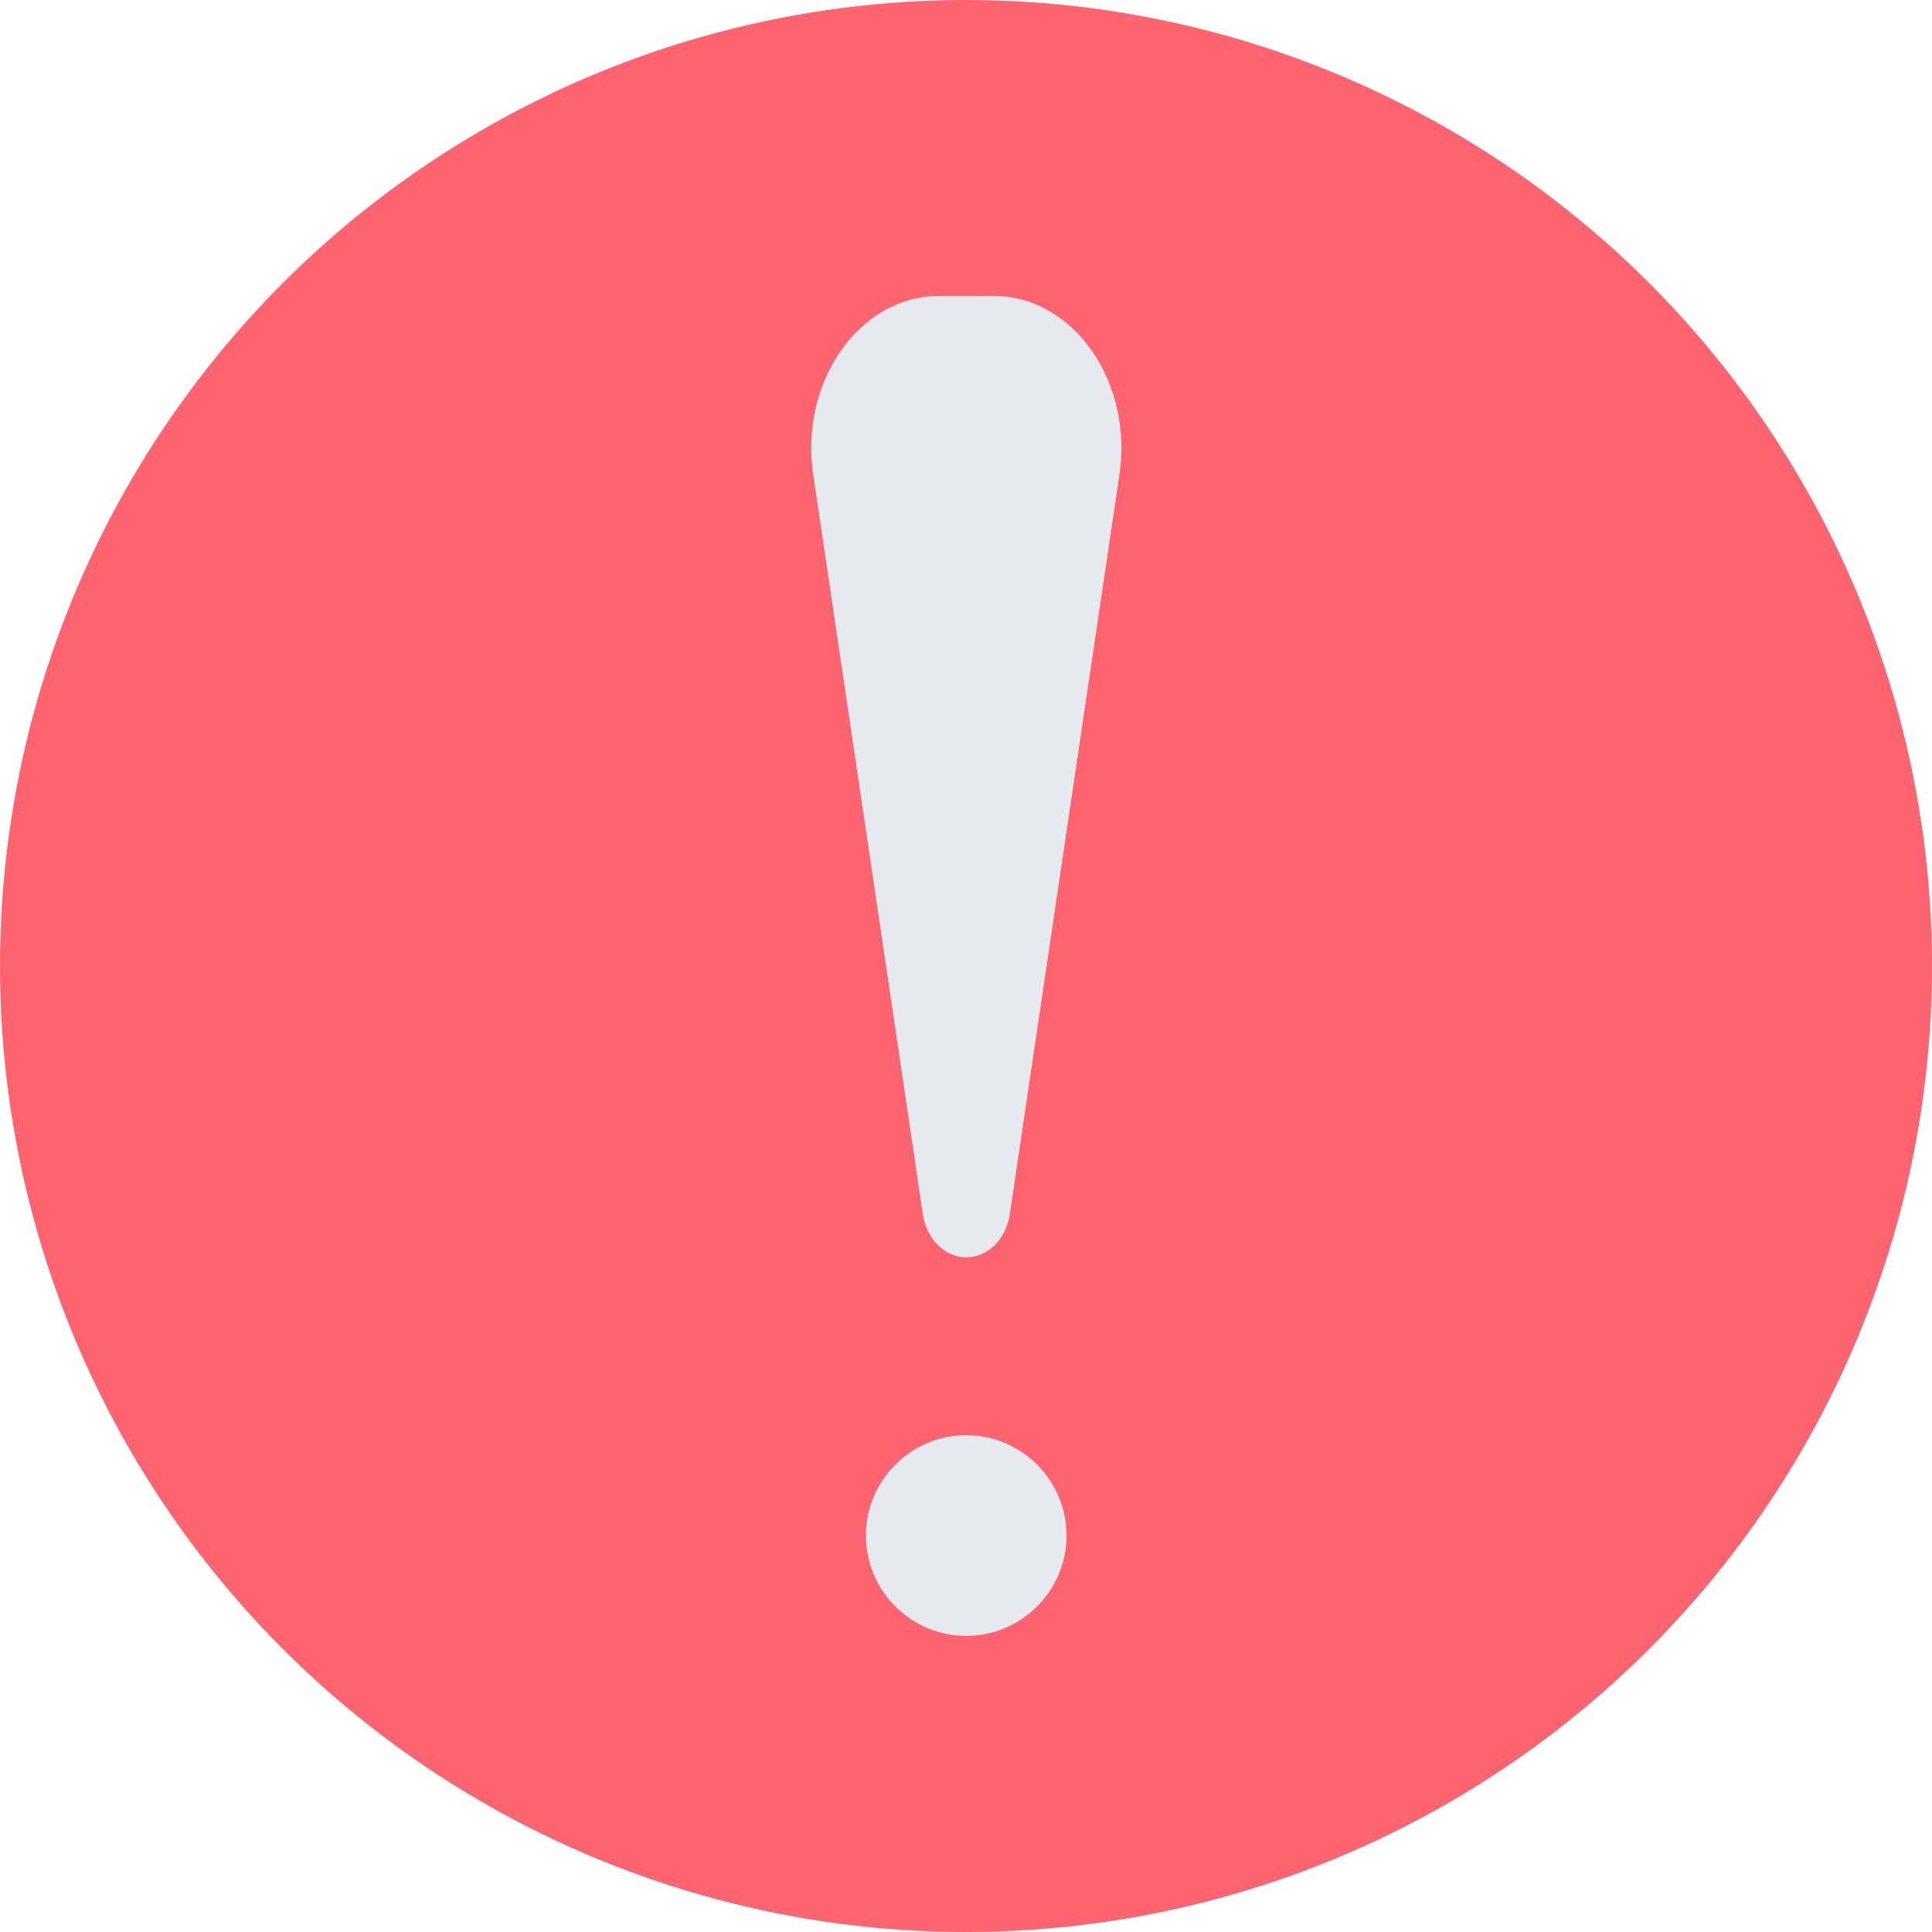 <?xml version="1.0" encoding="UTF-8"?>
<svg id="Layer_2" data-name="Layer 2" xmlns="http://www.w3.org/2000/svg" width="12px" height="12px" viewBox="0 0 91.66 91.66">
  <g id="Layer_1-2" data-name="Layer 1-2">
    <g>
      <circle cx="45.83" cy="45.83" r="45.83" fill="#fe646f" stroke-width="0"/>
      <path d="m45.84,59.65c-1.02,0-1.89-.87-2.06-2.06l-5.2-35.08c-.65-4.42,2.2-8.47,5.97-8.47h2.59c3.77,0,6.62,4.05,5.97,8.47l-5.2,35.08c-.17,1.19-1.04,2.06-2.06,2.06h0Zm4.76,13.2c0-2.62-2.14-4.76-4.76-4.76s-4.76,2.14-4.76,4.76,2.14,4.76,4.76,4.76,4.76-2.14,4.76-4.76Z" fill="#e6e9ed" fill-rule="evenodd" stroke-width="0"/>
    </g>
  </g>
</svg>